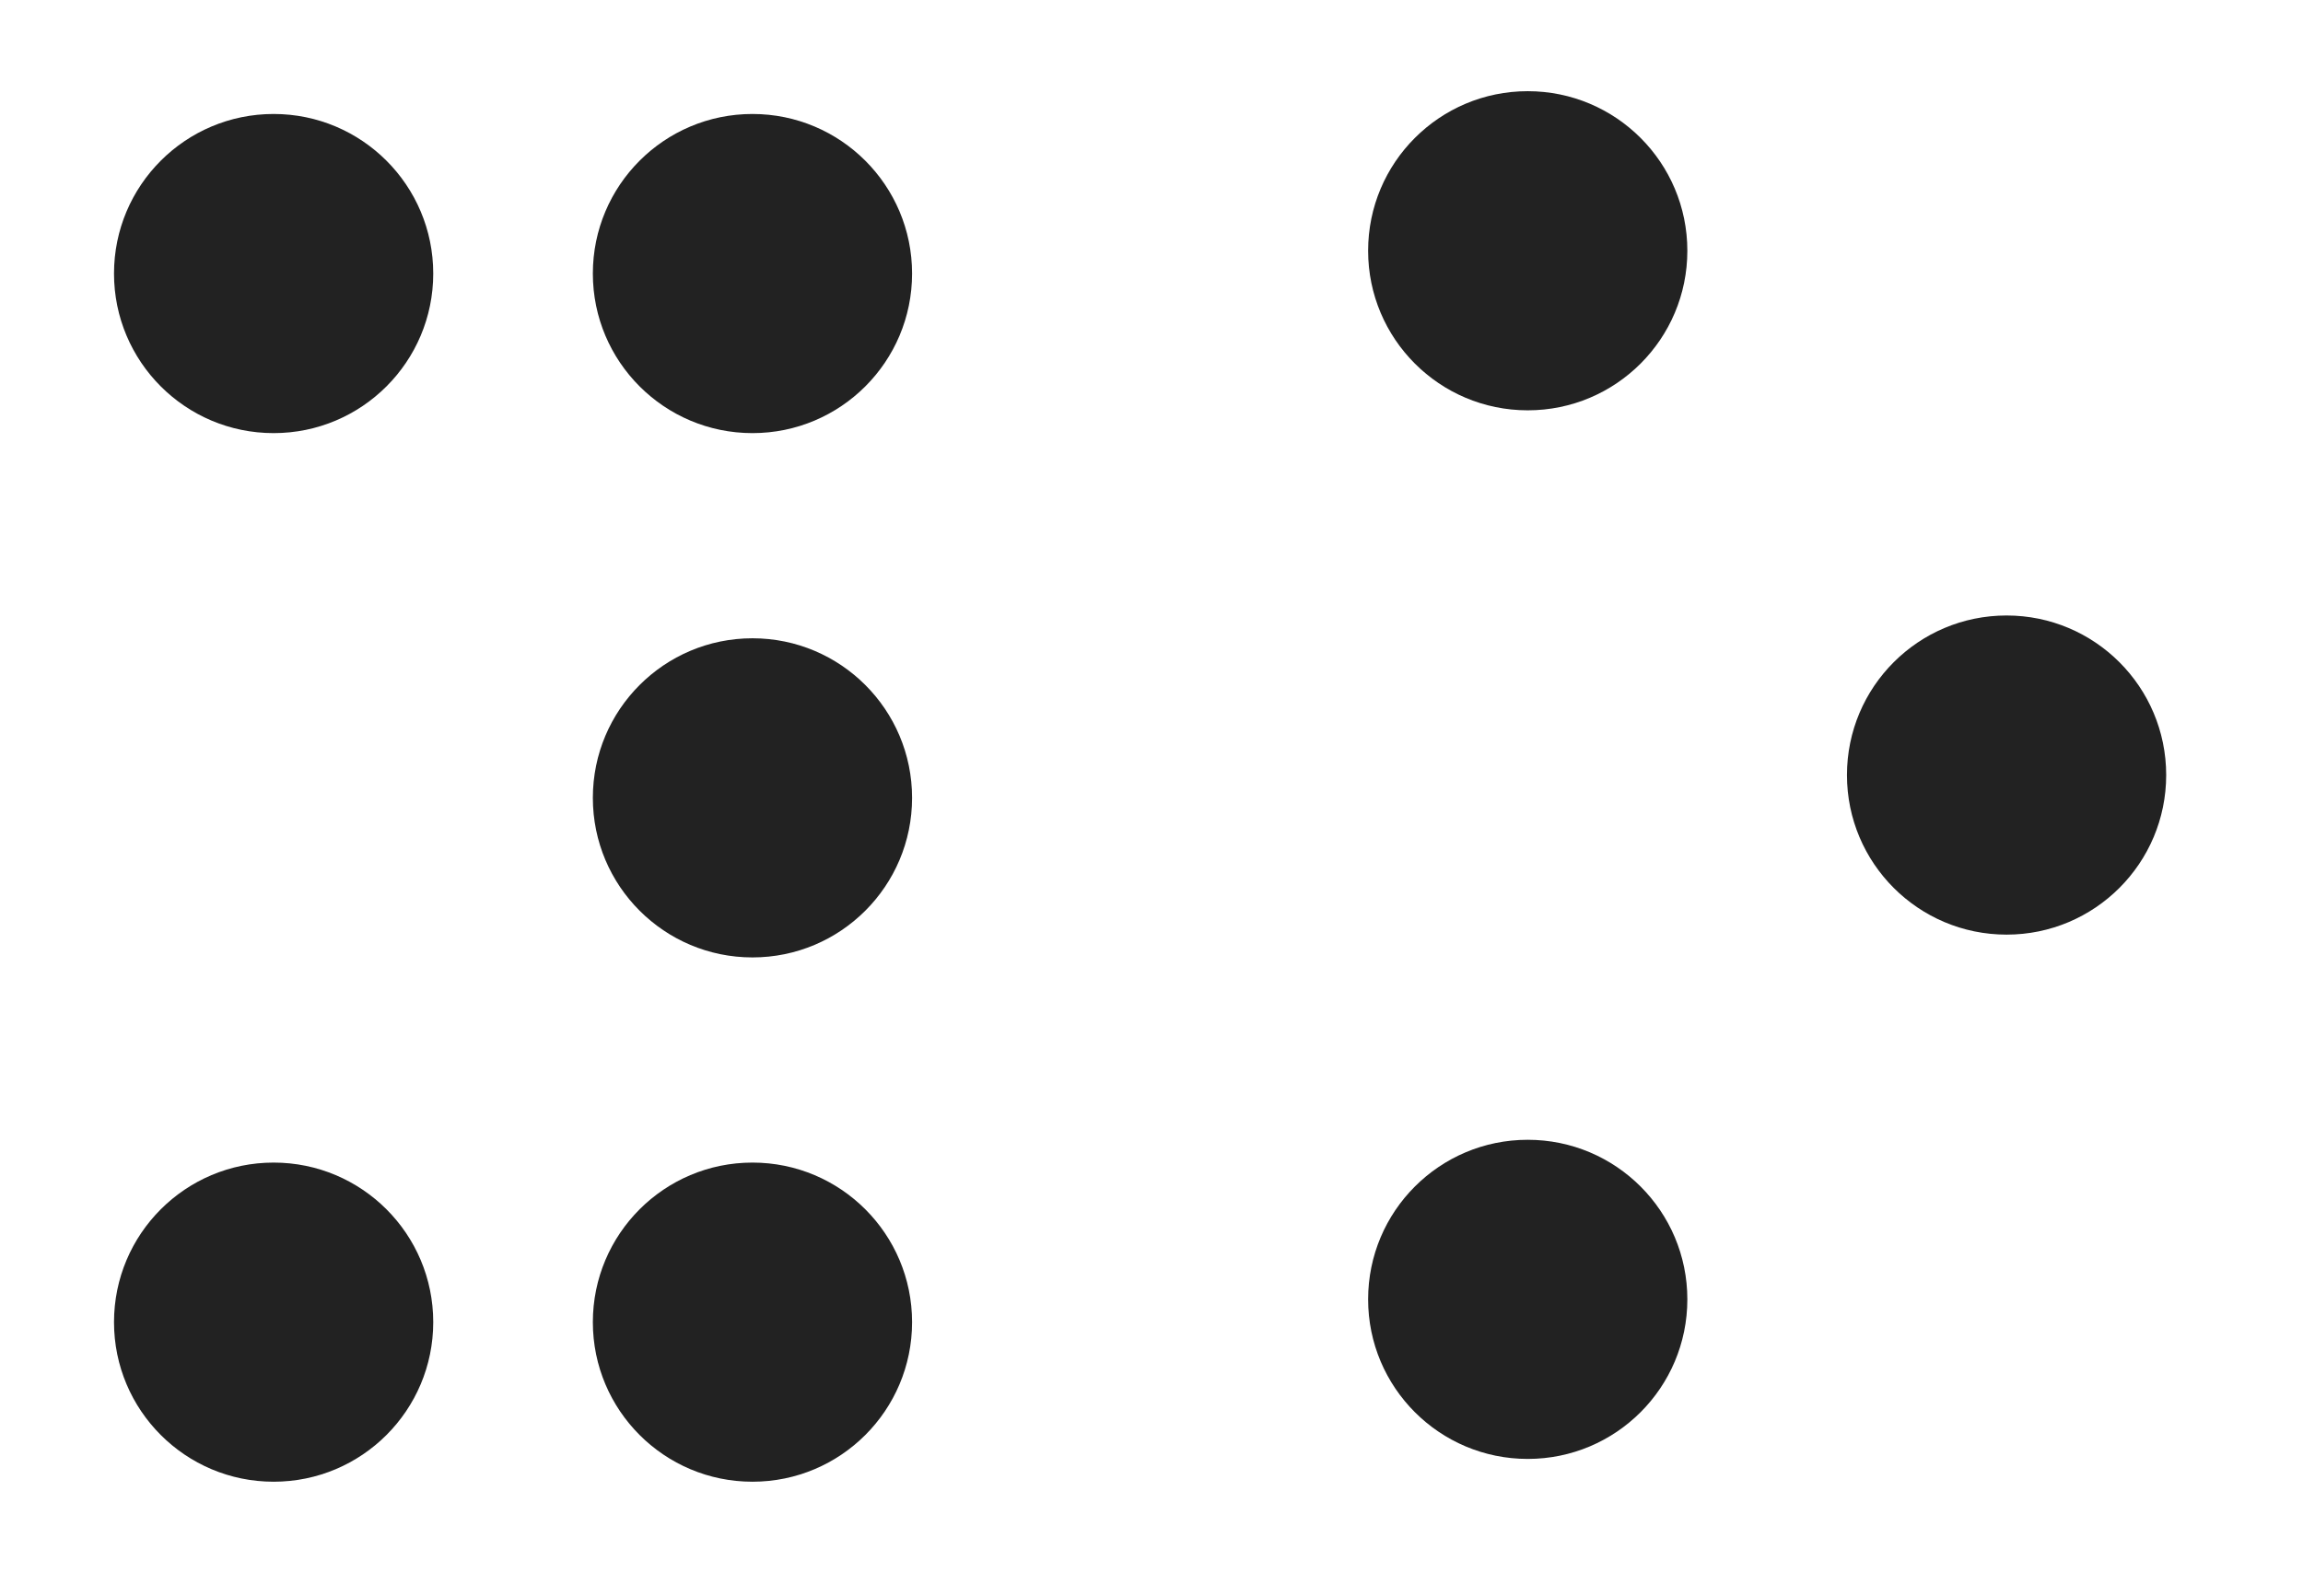 <?xml version="1.0" encoding="UTF-8"?>
<svg width="101px" height="70px" viewBox="0 0 101 70" version="1.1" xmlns="http://www.w3.org/2000/svg" xmlns:xlink="http://www.w3.org/1999/xlink">
    <title>con_your</title>
    <g id="con_your" stroke="none" stroke-width="1" fill="none" fill-rule="evenodd">
        <circle id="O-C-2" fill="#222" cx="88" cy="34" r="7"></circle>
        <circle id="O-C-3" fill="#222" cx="67" cy="57" r="7"></circle>
        <circle id="O-C-5" fill="#222" cx="67" cy="11" r="7"></circle>
        <circle id="O" fill="#222" cx="33" cy="35" r="7"></circle>
        <circle id="O" fill="#222" cx="12" cy="58" r="7"></circle>
        <circle id="O" fill="#222" cx="33" cy="58" r="7"></circle>
        <circle id="O" fill="#222" cx="12" cy="12" r="7"></circle>
        <circle id="O" fill="#222" cx="33" cy="12" r="7"></circle>
    </g>
</svg>